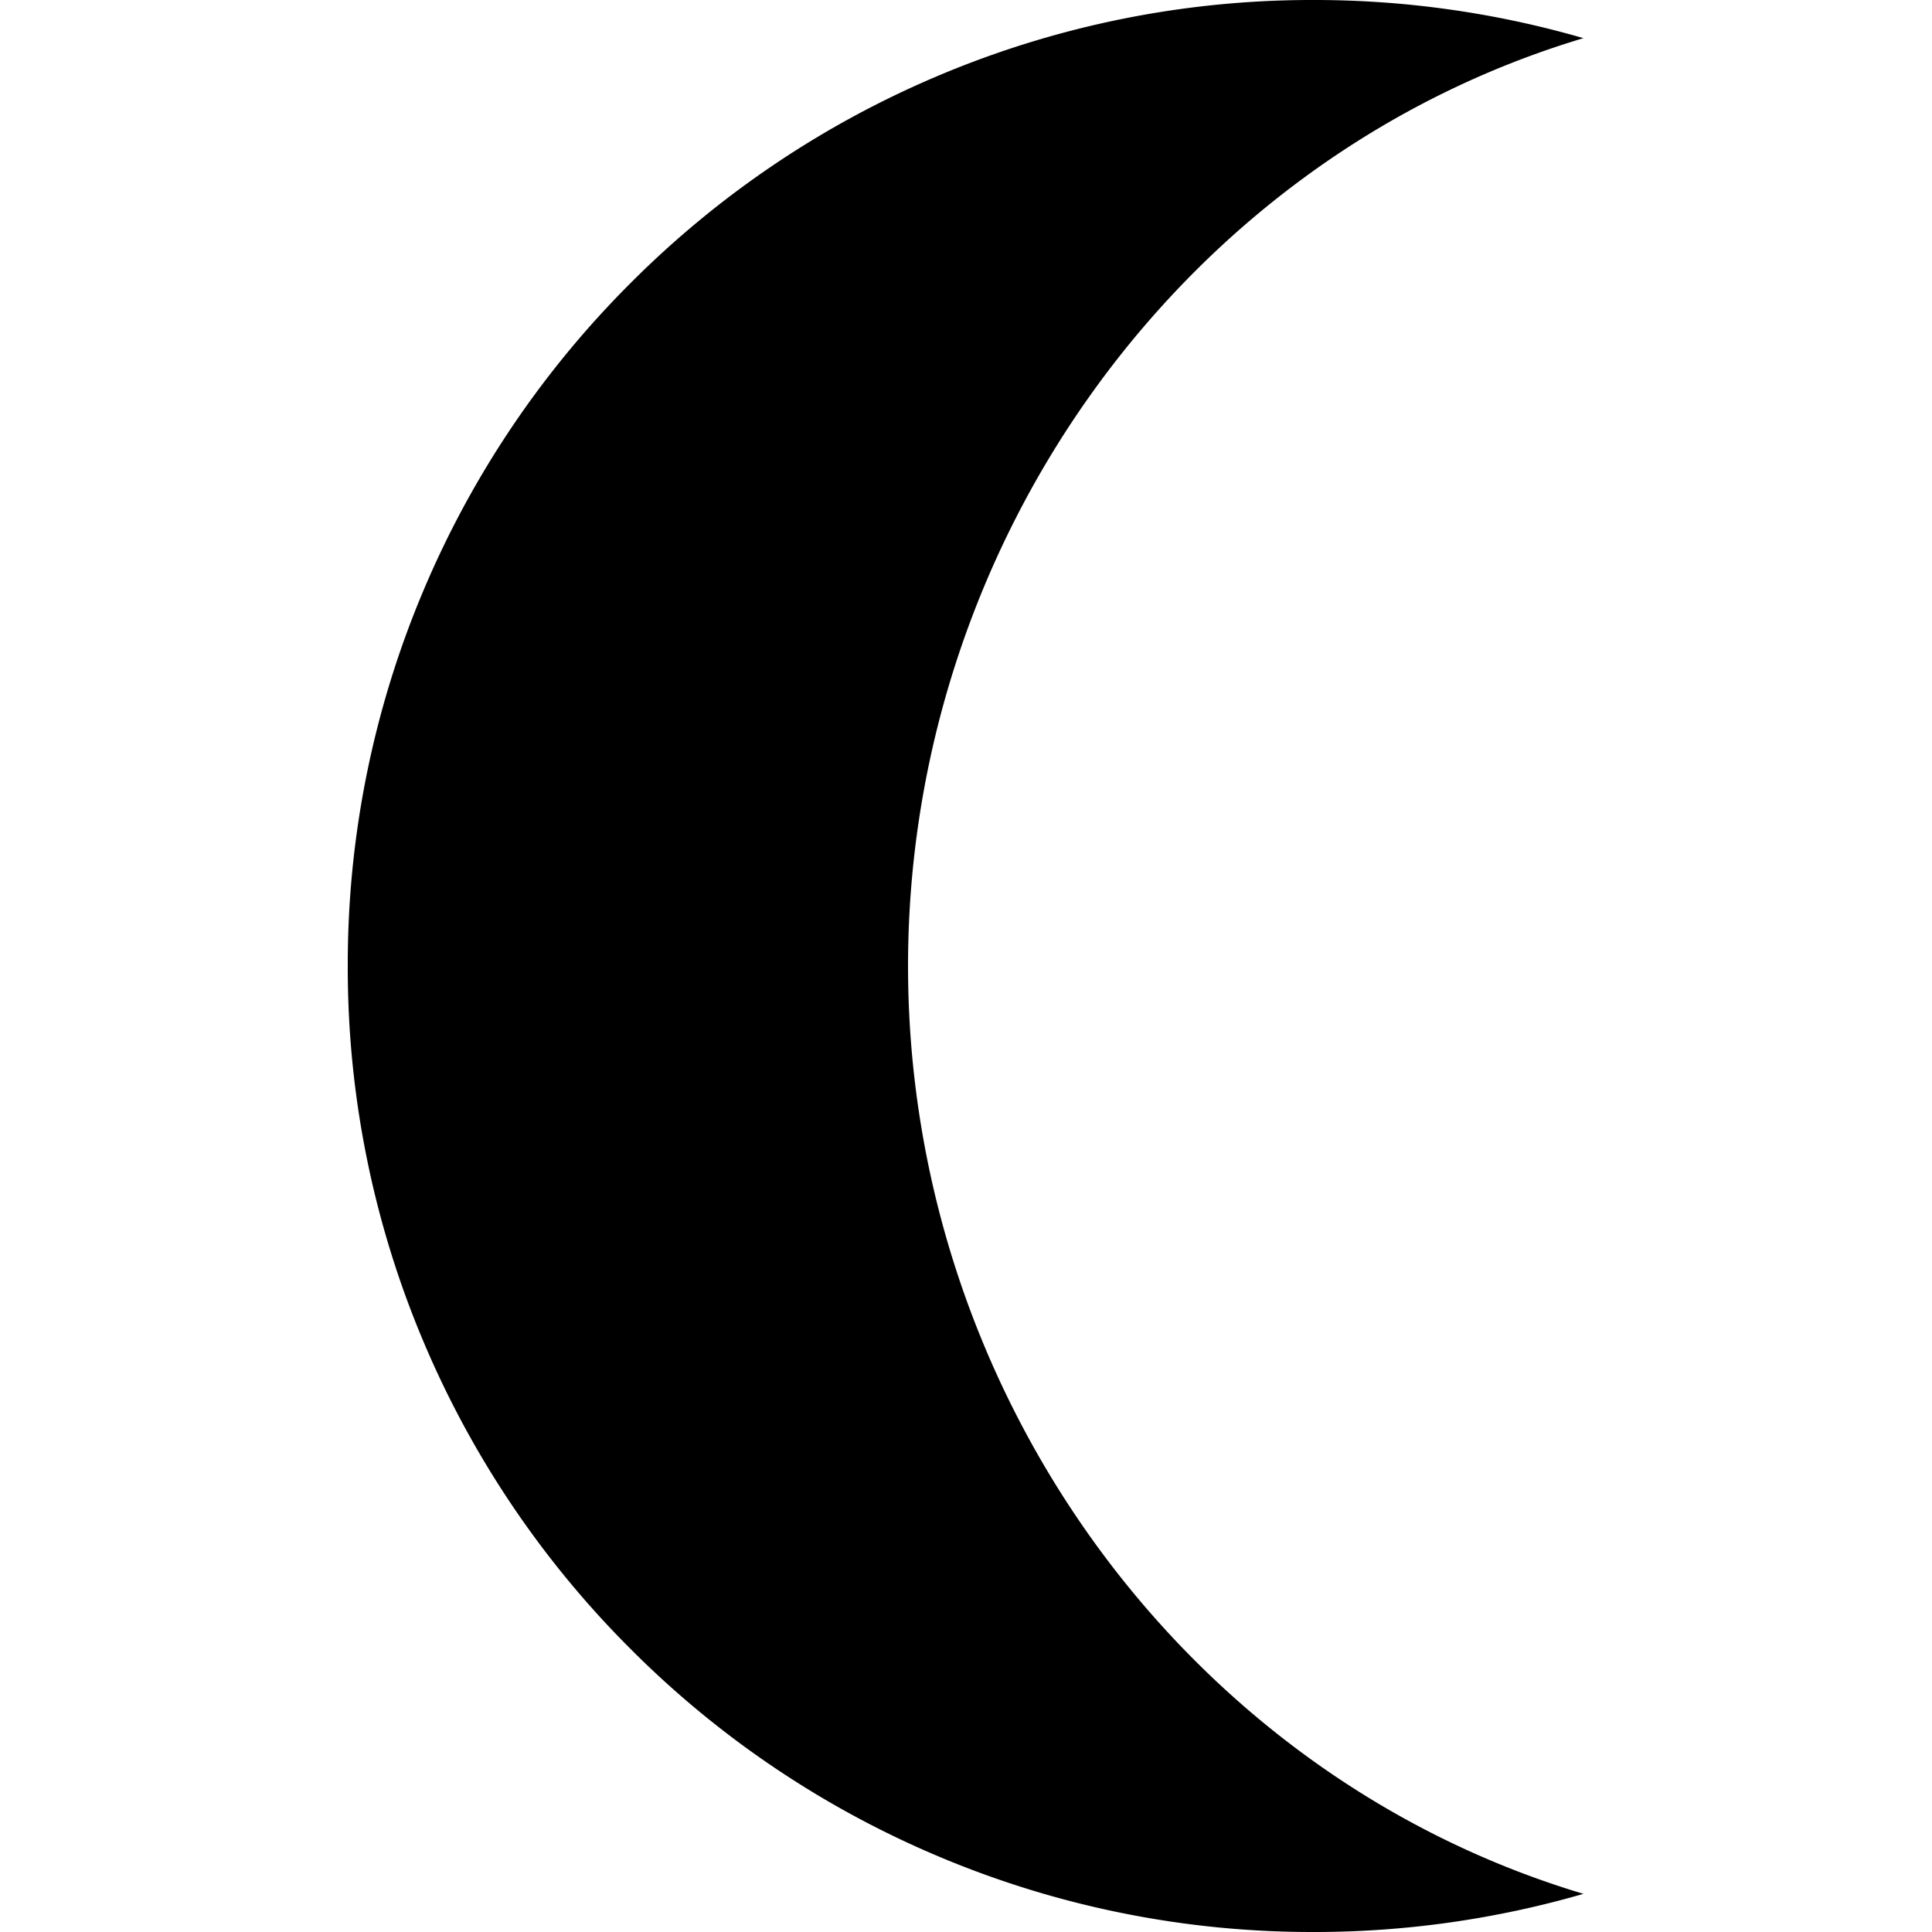<svg xmlns="http://www.w3.org/2000/svg" xmlns:xlink="http://www.w3.org/1999/xlink" width="100" height="100" viewBox="0 0 100 100"><defs><clipPath id="b"><rect width="100" height="100"/></clipPath></defs><g id="a" clip-path="url(#b)"><path d="M-3520-636a49.689,49.689,0,0,1-19.463-3.929,49.833,49.833,0,0,1-15.893-10.715,49.833,49.833,0,0,1-10.716-15.893A49.688,49.688,0,0,1-3570-686a49.69,49.69,0,0,1,3.929-19.462,49.834,49.834,0,0,1,10.716-15.893,49.836,49.836,0,0,1,15.893-10.715A49.689,49.689,0,0,1-3520-736a50.066,50.066,0,0,1,13.959,1.975C-3526.624-727.867-3541-708.119-3541-686s14.376,41.867,34.959,48.025A50.065,50.065,0,0,1-3520-636Z" transform="translate(3588 736)"/></g></svg>